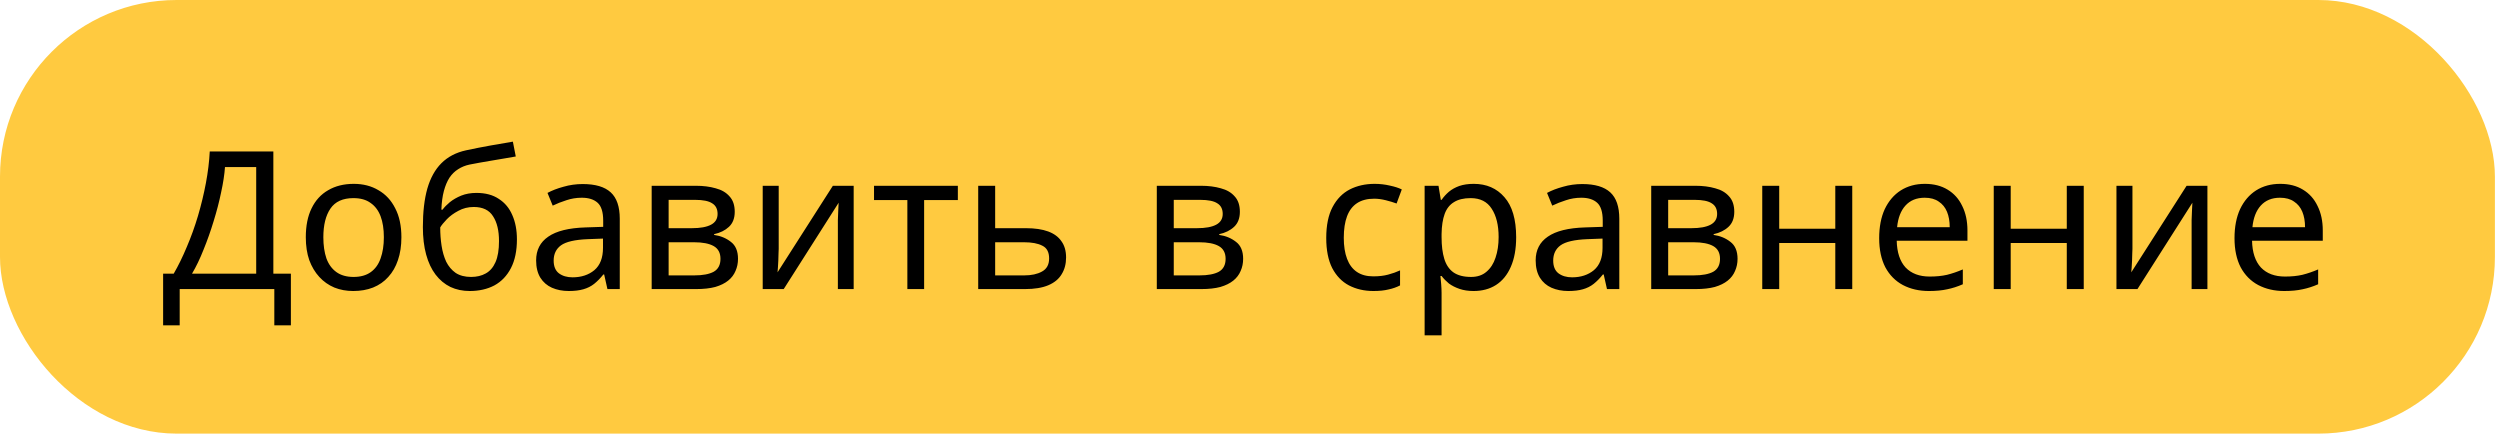 <svg width="467" height="81" viewBox="0 0 467 81" fill="none" xmlns="http://www.w3.org/2000/svg">
<rect width="466.049" height="81" rx="33" fill="#FFCA40"/>
<path d="M51.062 28.296V51.12H54.338V60.768H51.242V54H33.566V60.768H30.47V51.12H32.45C33.314 49.632 34.13 47.964 34.898 46.116C35.69 44.268 36.386 42.336 36.986 40.32C37.586 38.28 38.078 36.24 38.462 34.2C38.846 32.16 39.086 30.192 39.182 28.296H51.062ZM42.026 31.212C41.93 32.604 41.69 34.176 41.306 35.928C40.946 37.68 40.478 39.48 39.902 41.328C39.35 43.152 38.726 44.916 38.03 46.62C37.358 48.324 36.638 49.824 35.87 51.12H47.858V31.212H42.026ZM74.981 44.316C74.981 45.924 74.764 47.352 74.332 48.6C73.924 49.824 73.325 50.868 72.532 51.732C71.764 52.596 70.817 53.256 69.689 53.712C68.585 54.144 67.349 54.36 65.981 54.36C64.709 54.36 63.532 54.144 62.453 53.712C61.373 53.256 60.437 52.596 59.645 51.732C58.852 50.868 58.228 49.824 57.773 48.6C57.34 47.352 57.124 45.924 57.124 44.316C57.124 42.18 57.484 40.38 58.205 38.916C58.925 37.428 59.956 36.3 61.3 35.532C62.645 34.74 64.24 34.344 66.088 34.344C67.841 34.344 69.376 34.74 70.697 35.532C72.04 36.3 73.085 37.428 73.829 38.916C74.597 40.38 74.981 42.18 74.981 44.316ZM60.401 44.316C60.401 45.828 60.593 47.148 60.977 48.276C61.385 49.38 62.008 50.232 62.849 50.832C63.688 51.432 64.757 51.732 66.052 51.732C67.349 51.732 68.416 51.432 69.257 50.832C70.097 50.232 70.709 49.38 71.093 48.276C71.501 47.148 71.704 45.828 71.704 44.316C71.704 42.78 71.501 41.472 71.093 40.392C70.684 39.312 70.061 38.484 69.221 37.908C68.404 37.308 67.337 37.008 66.016 37.008C64.049 37.008 62.62 37.656 61.733 38.952C60.844 40.248 60.401 42.036 60.401 44.316ZM78.993 42.408C78.993 39.6 79.269 37.212 79.821 35.244C80.397 33.252 81.273 31.668 82.449 30.492C83.649 29.292 85.185 28.488 87.057 28.08C88.617 27.744 90.141 27.444 91.629 27.18C93.117 26.916 94.509 26.676 95.805 26.46L96.345 29.232C95.721 29.328 95.025 29.448 94.257 29.592C93.489 29.712 92.709 29.844 91.917 29.988C91.125 30.108 90.357 30.24 89.613 30.384C88.893 30.504 88.257 30.624 87.705 30.744C86.913 30.912 86.205 31.2 85.581 31.608C84.957 31.992 84.417 32.52 83.961 33.192C83.529 33.864 83.181 34.692 82.917 35.676C82.653 36.66 82.497 37.824 82.449 39.168H82.665C83.001 38.712 83.457 38.244 84.033 37.764C84.633 37.284 85.341 36.876 86.157 36.54C86.997 36.204 87.945 36.036 89.001 36.036C90.681 36.036 92.073 36.408 93.177 37.152C94.305 37.872 95.145 38.88 95.697 40.176C96.273 41.472 96.561 42.984 96.561 44.712C96.561 46.848 96.189 48.636 95.445 50.076C94.701 51.516 93.669 52.596 92.349 53.316C91.029 54.012 89.493 54.36 87.741 54.36C86.421 54.36 85.221 54.108 84.141 53.604C83.061 53.076 82.137 52.308 81.369 51.3C80.601 50.292 80.013 49.044 79.605 47.556C79.197 46.068 78.993 44.352 78.993 42.408ZM87.993 51.732C89.049 51.732 89.961 51.516 90.729 51.084C91.521 50.652 92.133 49.944 92.565 48.96C92.997 47.976 93.213 46.668 93.213 45.036C93.213 43.068 92.841 41.52 92.097 40.392C91.377 39.24 90.177 38.664 88.497 38.664C87.441 38.664 86.481 38.904 85.617 39.384C84.753 39.84 84.033 40.368 83.457 40.968C82.881 41.568 82.473 42.072 82.233 42.48C82.233 43.656 82.317 44.796 82.485 45.9C82.653 47.004 82.941 48 83.349 48.888C83.781 49.752 84.369 50.448 85.113 50.976C85.881 51.48 86.841 51.732 87.993 51.732ZM108.86 34.38C111.212 34.38 112.952 34.896 114.08 35.928C115.208 36.96 115.772 38.604 115.772 40.86V54H113.468L112.856 51.264H112.712C112.16 51.96 111.584 52.548 110.984 53.028C110.408 53.484 109.736 53.82 108.968 54.036C108.224 54.252 107.312 54.36 106.232 54.36C105.08 54.36 104.036 54.156 103.1 53.748C102.188 53.34 101.468 52.716 100.94 51.876C100.412 51.012 100.148 49.932 100.148 48.636C100.148 46.716 100.904 45.24 102.416 44.208C103.928 43.152 106.256 42.576 109.4 42.48L112.676 42.372V41.22C112.676 39.612 112.328 38.496 111.632 37.872C110.936 37.248 109.952 36.936 108.68 36.936C107.672 36.936 106.712 37.092 105.8 37.404C104.888 37.692 104.036 38.028 103.244 38.412L102.272 36.036C103.112 35.58 104.108 35.196 105.26 34.884C106.412 34.548 107.612 34.38 108.86 34.38ZM109.796 44.676C107.396 44.772 105.728 45.156 104.792 45.828C103.88 46.5 103.424 47.448 103.424 48.672C103.424 49.752 103.748 50.544 104.396 51.048C105.068 51.552 105.92 51.804 106.952 51.804C108.584 51.804 109.94 51.36 111.02 50.472C112.1 49.56 112.64 48.168 112.64 46.296V44.568L109.796 44.676ZM137.248 39.564C137.248 40.764 136.888 41.7 136.168 42.372C135.448 43.044 134.524 43.5 133.396 43.74V43.884C134.596 44.052 135.64 44.484 136.528 45.18C137.416 45.852 137.86 46.908 137.86 48.348C137.86 49.164 137.704 49.92 137.392 50.616C137.104 51.312 136.648 51.912 136.024 52.416C135.4 52.92 134.596 53.316 133.612 53.604C132.628 53.868 131.44 54 130.048 54H121.732V34.704H130.012C131.38 34.704 132.604 34.86 133.684 35.172C134.788 35.46 135.652 35.964 136.276 36.684C136.924 37.38 137.248 38.34 137.248 39.564ZM134.584 48.348C134.584 47.244 134.164 46.452 133.324 45.972C132.484 45.492 131.248 45.252 129.616 45.252H124.9V51.444H129.688C131.272 51.444 132.484 51.216 133.324 50.76C134.164 50.28 134.584 49.476 134.584 48.348ZM134.044 39.96C134.044 39.048 133.708 38.388 133.036 37.98C132.388 37.548 131.32 37.332 129.832 37.332H124.9V42.624H129.256C130.816 42.624 132.004 42.408 132.82 41.976C133.636 41.544 134.044 40.872 134.044 39.96ZM145.462 46.476C145.462 46.692 145.45 47.004 145.426 47.412C145.426 47.796 145.414 48.216 145.39 48.672C145.366 49.104 145.342 49.524 145.318 49.932C145.294 50.316 145.27 50.628 145.246 50.868L155.578 34.704H159.466V54H156.514V42.624C156.514 42.24 156.514 41.736 156.514 41.112C156.538 40.488 156.562 39.876 156.586 39.276C156.61 38.652 156.634 38.184 156.658 37.872L146.398 54H142.474V34.704H145.462V46.476ZM178.927 37.368H172.627V54H169.495V37.368H163.267V34.704H178.927V37.368ZM191.62 42.624C193.3 42.624 194.692 42.828 195.796 43.236C196.9 43.644 197.728 44.256 198.28 45.072C198.856 45.864 199.144 46.872 199.144 48.096C199.144 49.296 198.868 50.34 198.316 51.228C197.788 52.116 196.96 52.8 195.832 53.28C194.704 53.76 193.252 54 191.476 54H182.728V34.704H185.896V42.624H191.62ZM195.976 48.276C195.976 47.1 195.556 46.308 194.716 45.9C193.9 45.468 192.748 45.252 191.26 45.252H185.896V51.444H191.332C192.676 51.444 193.78 51.204 194.644 50.724C195.532 50.244 195.976 49.428 195.976 48.276ZM231.607 39.564C231.607 40.764 231.247 41.7 230.527 42.372C229.807 43.044 228.883 43.5 227.755 43.74V43.884C228.955 44.052 229.999 44.484 230.887 45.18C231.775 45.852 232.219 46.908 232.219 48.348C232.219 49.164 232.063 49.92 231.751 50.616C231.463 51.312 231.007 51.912 230.383 52.416C229.759 52.92 228.955 53.316 227.971 53.604C226.987 53.868 225.799 54 224.407 54H216.091V34.704H224.371C225.739 34.704 226.963 34.86 228.043 35.172C229.147 35.46 230.011 35.964 230.635 36.684C231.283 37.38 231.607 38.34 231.607 39.564ZM228.943 48.348C228.943 47.244 228.523 46.452 227.683 45.972C226.843 45.492 225.607 45.252 223.975 45.252H219.259V51.444H224.047C225.631 51.444 226.843 51.216 227.683 50.76C228.523 50.28 228.943 49.476 228.943 48.348ZM228.403 39.96C228.403 39.048 228.067 38.388 227.395 37.98C226.747 37.548 225.679 37.332 224.191 37.332H219.259V42.624H223.615C225.175 42.624 226.363 42.408 227.179 41.976C227.995 41.544 228.403 40.872 228.403 39.96ZM256.562 54.36C254.858 54.36 253.334 54.012 251.99 53.316C250.67 52.62 249.626 51.54 248.858 50.076C248.114 48.612 247.742 46.74 247.742 44.46C247.742 42.084 248.138 40.152 248.93 38.664C249.722 37.176 250.79 36.084 252.134 35.388C253.502 34.692 255.05 34.344 256.778 34.344C257.762 34.344 258.71 34.452 259.622 34.668C260.534 34.86 261.278 35.1 261.854 35.388L260.882 38.016C260.306 37.8 259.634 37.596 258.866 37.404C258.098 37.212 257.378 37.116 256.706 37.116C255.41 37.116 254.342 37.392 253.502 37.944C252.662 38.496 252.038 39.312 251.63 40.392C251.222 41.472 251.018 42.816 251.018 44.424C251.018 45.96 251.222 47.268 251.63 48.348C252.038 49.428 252.65 50.244 253.466 50.796C254.282 51.348 255.302 51.624 256.526 51.624C257.582 51.624 258.506 51.516 259.298 51.3C260.114 51.084 260.858 50.82 261.53 50.508V53.316C260.882 53.652 260.162 53.904 259.37 54.072C258.602 54.264 257.666 54.36 256.562 54.36ZM275.299 34.344C277.675 34.344 279.583 35.172 281.023 36.828C282.487 38.484 283.219 40.98 283.219 44.316C283.219 46.5 282.883 48.348 282.211 49.86C281.563 51.348 280.639 52.476 279.439 53.244C278.263 53.988 276.871 54.36 275.263 54.36C274.279 54.36 273.403 54.228 272.635 53.964C271.867 53.7 271.207 53.364 270.655 52.956C270.127 52.524 269.671 52.056 269.287 51.552H269.071C269.119 51.96 269.167 52.476 269.215 53.1C269.263 53.724 269.287 54.264 269.287 54.72V62.64H266.119V34.704H268.711L269.143 37.332H269.287C269.671 36.78 270.127 36.276 270.655 35.82C271.207 35.364 271.855 35.004 272.599 34.74C273.367 34.476 274.267 34.344 275.299 34.344ZM274.723 37.008C273.427 37.008 272.383 37.26 271.591 37.764C270.799 38.244 270.223 38.976 269.863 39.96C269.503 40.944 269.311 42.192 269.287 43.704V44.316C269.287 45.9 269.455 47.244 269.791 48.348C270.127 49.452 270.691 50.292 271.483 50.868C272.299 51.444 273.403 51.732 274.795 51.732C275.971 51.732 276.931 51.408 277.675 50.76C278.443 50.112 279.007 49.236 279.367 48.132C279.751 47.004 279.943 45.72 279.943 44.28C279.943 42.072 279.511 40.308 278.647 38.988C277.807 37.668 276.499 37.008 274.723 37.008ZM295.575 34.38C297.927 34.38 299.667 34.896 300.795 35.928C301.923 36.96 302.487 38.604 302.487 40.86V54H300.183L299.571 51.264H299.427C298.875 51.96 298.299 52.548 297.699 53.028C297.123 53.484 296.451 53.82 295.683 54.036C294.939 54.252 294.027 54.36 292.947 54.36C291.795 54.36 290.751 54.156 289.815 53.748C288.903 53.34 288.183 52.716 287.655 51.876C287.127 51.012 286.863 49.932 286.863 48.636C286.863 46.716 287.619 45.24 289.131 44.208C290.643 43.152 292.971 42.576 296.115 42.48L299.391 42.372V41.22C299.391 39.612 299.043 38.496 298.347 37.872C297.651 37.248 296.667 36.936 295.395 36.936C294.387 36.936 293.427 37.092 292.515 37.404C291.603 37.692 290.751 38.028 289.959 38.412L288.987 36.036C289.827 35.58 290.823 35.196 291.975 34.884C293.127 34.548 294.327 34.38 295.575 34.38ZM296.511 44.676C294.111 44.772 292.443 45.156 291.507 45.828C290.595 46.5 290.139 47.448 290.139 48.672C290.139 49.752 290.463 50.544 291.111 51.048C291.783 51.552 292.635 51.804 293.667 51.804C295.299 51.804 296.655 51.36 297.735 50.472C298.815 49.56 299.355 48.168 299.355 46.296V44.568L296.511 44.676ZM323.963 39.564C323.963 40.764 323.603 41.7 322.883 42.372C322.163 43.044 321.239 43.5 320.111 43.74V43.884C321.311 44.052 322.355 44.484 323.243 45.18C324.131 45.852 324.575 46.908 324.575 48.348C324.575 49.164 324.419 49.92 324.107 50.616C323.819 51.312 323.363 51.912 322.739 52.416C322.115 52.92 321.311 53.316 320.327 53.604C319.343 53.868 318.155 54 316.763 54H308.447V34.704H316.727C318.095 34.704 319.319 34.86 320.399 35.172C321.503 35.46 322.367 35.964 322.991 36.684C323.639 37.38 323.963 38.34 323.963 39.564ZM321.299 48.348C321.299 47.244 320.879 46.452 320.039 45.972C319.199 45.492 317.963 45.252 316.331 45.252H311.615V51.444H316.403C317.987 51.444 319.199 51.216 320.039 50.76C320.879 50.28 321.299 49.476 321.299 48.348ZM320.759 39.96C320.759 39.048 320.423 38.388 319.751 37.98C319.103 37.548 318.035 37.332 316.547 37.332H311.615V42.624H315.971C317.531 42.624 318.719 42.408 319.535 41.976C320.351 41.544 320.759 40.872 320.759 39.96ZM332.357 34.704V42.732H342.833V34.704H346.001V54H342.833V45.396H332.357V54H329.189V34.704H332.357ZM359.563 34.344C361.219 34.344 362.635 34.704 363.811 35.424C365.011 36.144 365.923 37.164 366.547 38.484C367.195 39.78 367.519 41.304 367.519 43.056V44.964H354.307C354.355 47.148 354.907 48.816 355.963 49.968C357.043 51.096 358.543 51.66 360.463 51.66C361.687 51.66 362.767 51.552 363.703 51.336C364.663 51.096 365.647 50.76 366.655 50.328V53.1C365.671 53.532 364.699 53.844 363.739 54.036C362.779 54.252 361.639 54.36 360.319 54.36C358.495 54.36 356.875 53.988 355.459 53.244C354.067 52.5 352.975 51.396 352.183 49.932C351.415 48.444 351.031 46.632 351.031 44.496C351.031 42.384 351.379 40.572 352.075 39.06C352.795 37.548 353.791 36.384 355.063 35.568C356.359 34.752 357.859 34.344 359.563 34.344ZM359.527 36.936C358.015 36.936 356.815 37.428 355.927 38.412C355.063 39.372 354.547 40.716 354.379 42.444H364.207C364.207 41.34 364.039 40.38 363.703 39.564C363.367 38.748 362.851 38.112 362.155 37.656C361.483 37.176 360.607 36.936 359.527 36.936ZM375.599 34.704V42.732H386.075V34.704H389.243V54H386.075V45.396H375.599V54H372.431V34.704H375.599ZM398.341 46.476C398.341 46.692 398.329 47.004 398.305 47.412C398.305 47.796 398.293 48.216 398.269 48.672C398.245 49.104 398.221 49.524 398.197 49.932C398.173 50.316 398.149 50.628 398.125 50.868L408.457 34.704H412.345V54H409.393V42.624C409.393 42.24 409.393 41.736 409.393 41.112C409.417 40.488 409.441 39.876 409.465 39.276C409.489 38.652 409.513 38.184 409.537 37.872L399.277 54H395.353V34.704H398.341V46.476ZM425.938 34.344C427.594 34.344 429.01 34.704 430.186 35.424C431.386 36.144 432.298 37.164 432.922 38.484C433.57 39.78 433.894 41.304 433.894 43.056V44.964H420.682C420.73 47.148 421.282 48.816 422.338 49.968C423.418 51.096 424.918 51.66 426.838 51.66C428.062 51.66 429.142 51.552 430.078 51.336C431.038 51.096 432.022 50.76 433.03 50.328V53.1C432.046 53.532 431.074 53.844 430.114 54.036C429.154 54.252 428.014 54.36 426.694 54.36C424.87 54.36 423.25 53.988 421.834 53.244C420.442 52.5 419.35 51.396 418.558 49.932C417.79 48.444 417.406 46.632 417.406 44.496C417.406 42.384 417.754 40.572 418.45 39.06C419.17 37.548 420.166 36.384 421.438 35.568C422.734 34.752 424.234 34.344 425.938 34.344ZM425.902 36.936C424.39 36.936 423.19 37.428 422.302 38.412C421.438 39.372 420.922 40.716 420.754 42.444H430.582C430.582 41.34 430.414 40.38 430.078 39.564C429.742 38.748 429.226 38.112 428.53 37.656C427.858 37.176 426.982 36.936 425.902 36.936Z" fill="black"/>
</svg>
